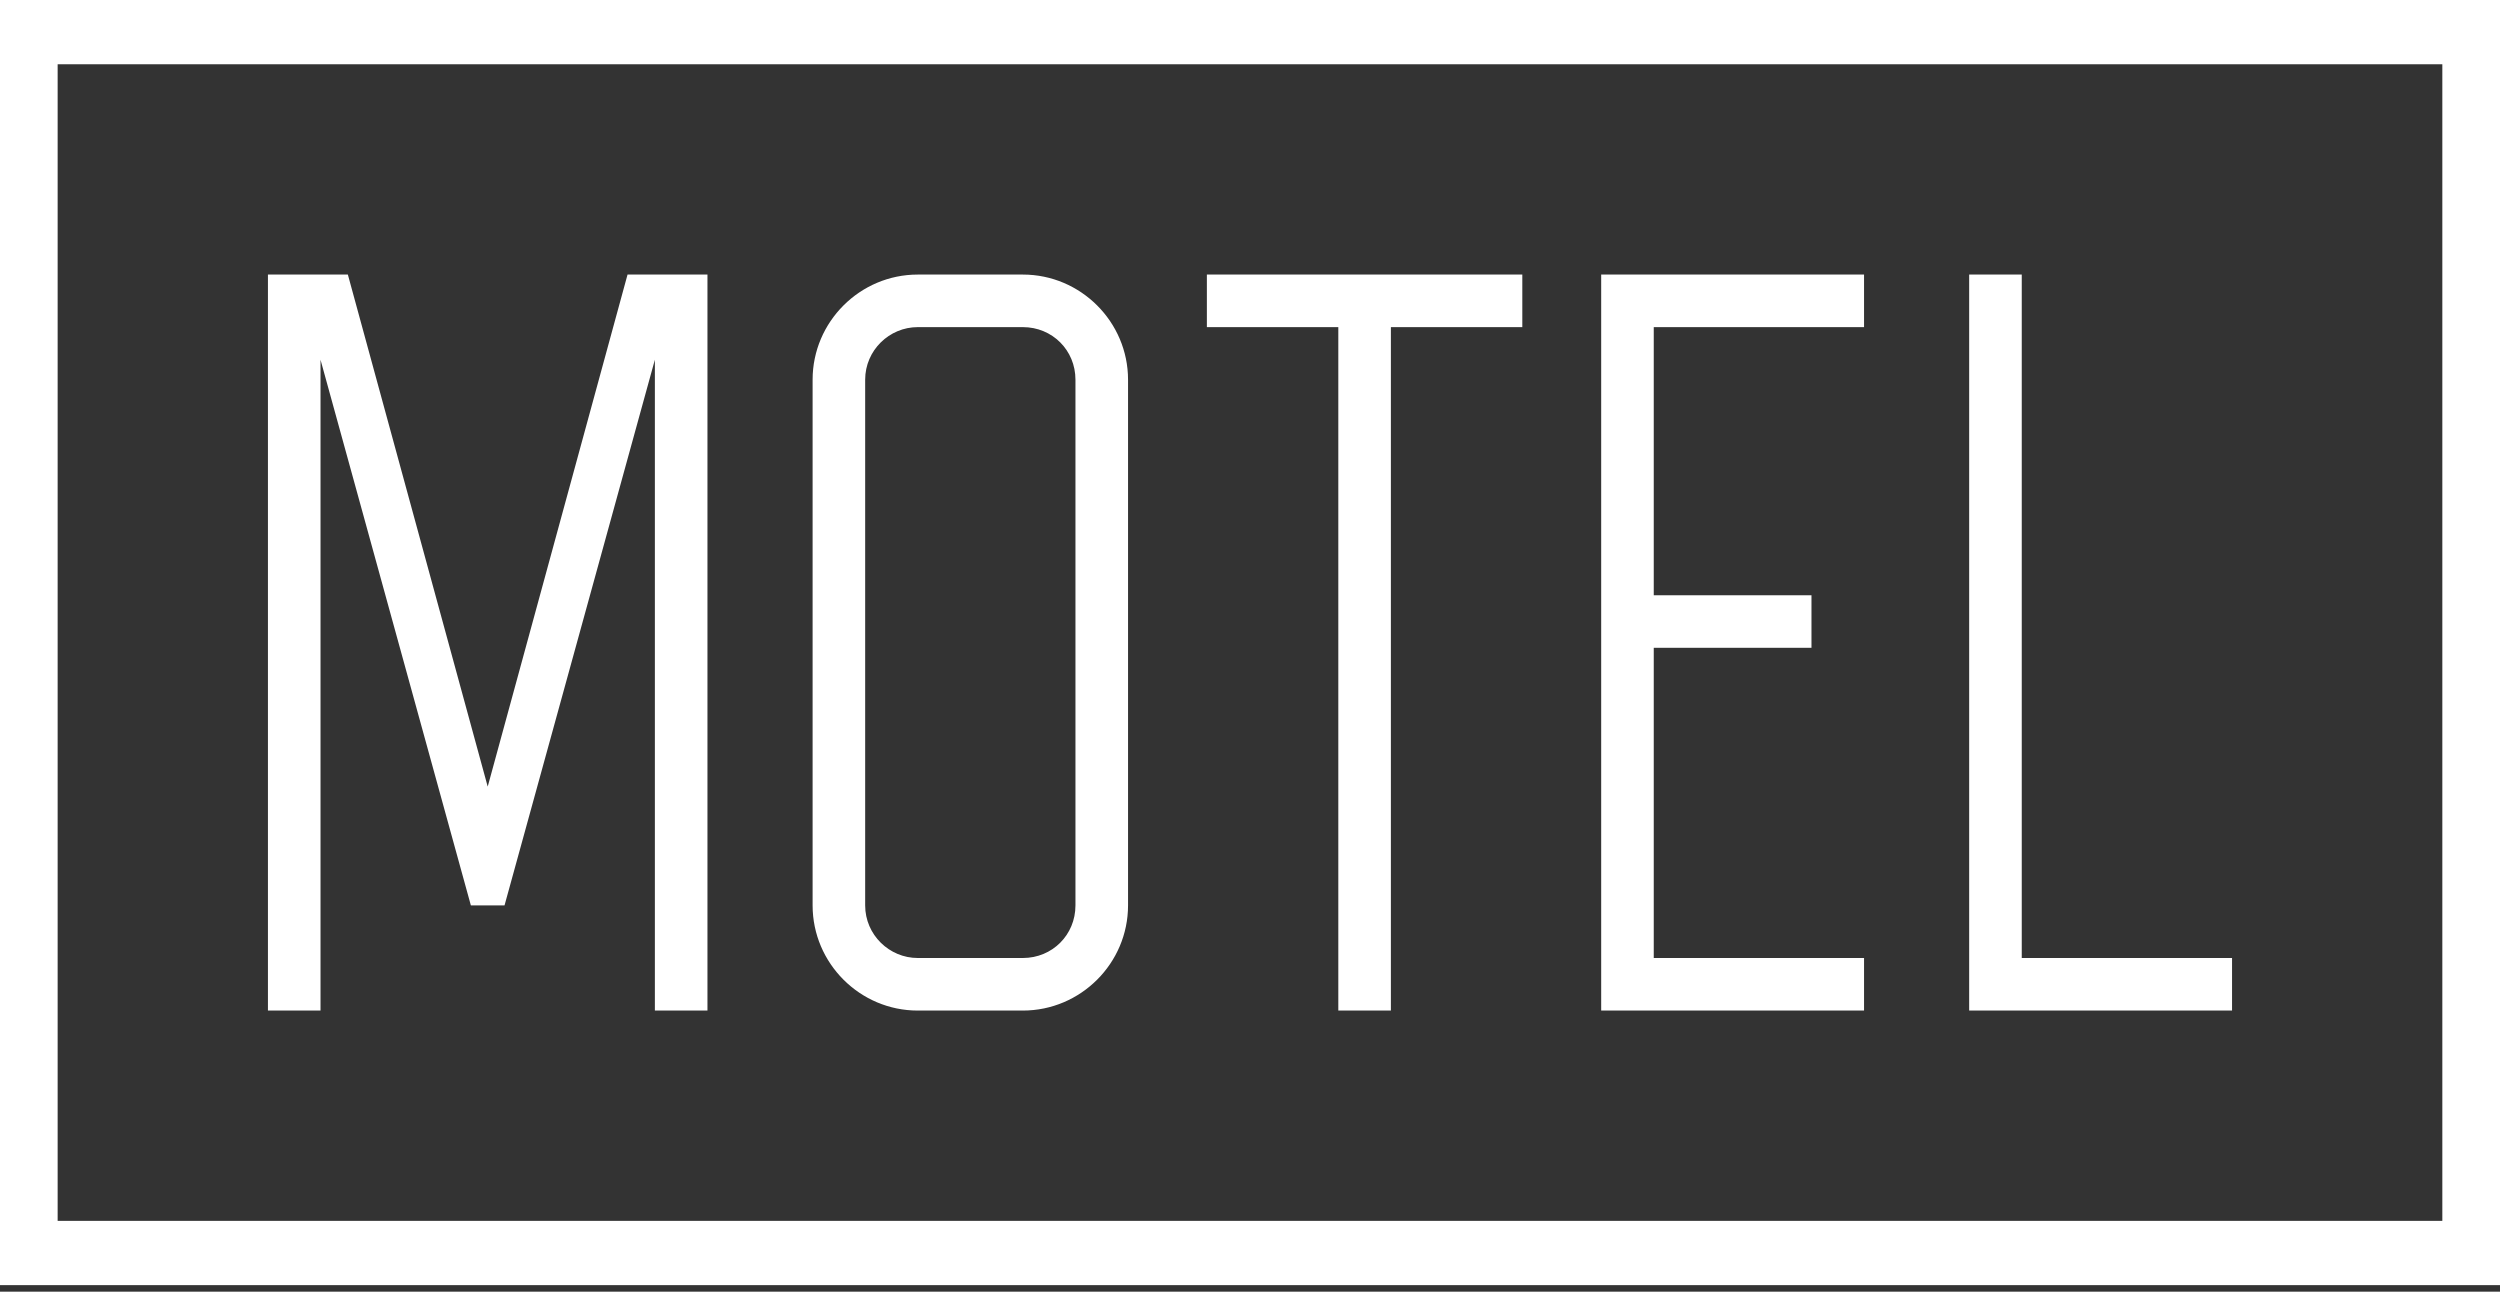 <svg class="nav-logo__svg" viewBox="0 0 120 62" version="1.1" xmlns="http://www.w3.org/2000/svg" xmlns:xlink="http://www.w3.org/1999/xlink">
  <rect x="0" y="0" width="120" height="62" fill="#333333" stroke="none"/>
  <g id="Page-1" stroke="none" stroke-width="1" fill="none" fill-rule="evenodd">
    <g id="Desktop-HD-Copy-13" transform="translate(-660, -53)" fill="#ffffff">
      <path d="M704.052,66.179 C701.276,66.179 699.005,68.45 699.005,71.225 L699.005,96.46 C699.005,99.236 701.276,101.507 704.052,101.507 L709.098,101.507 C711.874,101.507 714.146,99.236 714.146,96.46 L714.146,71.225 C714.146,68.45 711.874,66.179 709.098,66.179 L704.052,66.179 L704.052,66.179 L704.052,66.179 L704.052,66.179 Z M683.41,90.757 L676.697,66.179 L672.861,66.179 L672.861,101.507 L675.385,101.507 L675.385,70.267 L682.602,96.46 L684.217,96.46 L691.434,70.267 L691.434,101.507 L693.958,101.507 L693.958,66.179 L690.122,66.179 L683.41,90.757 L683.41,90.757 L683.41,90.757 L683.41,90.757 Z M717.93,68.702 L724.239,68.702 L724.239,101.507 L726.763,101.507 L726.763,68.702 L733.071,68.702 L733.071,66.179 L717.93,66.179 L717.93,68.702 L717.93,68.702 L717.93,68.702 L717.93,68.702 Z M736.857,101.507 L749.474,101.507 L749.474,98.983 L739.38,98.983 L739.38,84.096 L746.951,84.096 L746.951,81.572 L739.38,81.572 L739.38,68.702 L749.474,68.702 L749.474,66.178 L736.857,66.178 L736.857,101.507 L736.857,101.507 L736.857,101.507 L736.857,101.507 Z M757.044,98.984 L757.044,66.179 L754.52,66.179 L754.52,101.507 L767.138,101.507 L767.138,98.984 L757.044,98.984 L757.044,98.984 L757.044,98.984 L757.044,98.984 Z M711.622,96.46 C711.622,97.873 710.512,98.984 709.098,98.984 L704.052,98.984 C702.689,98.984 701.528,97.873 701.528,96.46 L701.528,71.225 C701.528,69.813 702.689,68.702 704.052,68.702 L709.098,68.702 C710.512,68.702 711.622,69.813 711.622,71.225 L711.622,96.46 L711.622,96.46 L711.622,96.46 L711.622,96.46 Z M660,114.685 L780,114.685 L780,53 L660,53 L660,114.685 L660,114.685 L660,114.685 L660,114.685 Z M777.232,111.601 L662.767,111.601 L662.767,56.084 L777.232,56.084 L777.232,111.601 L777.232,111.601 L777.232,111.601 L777.232,111.601 Z" id="Shape"></path>
    </g>
  </g>
</svg>
